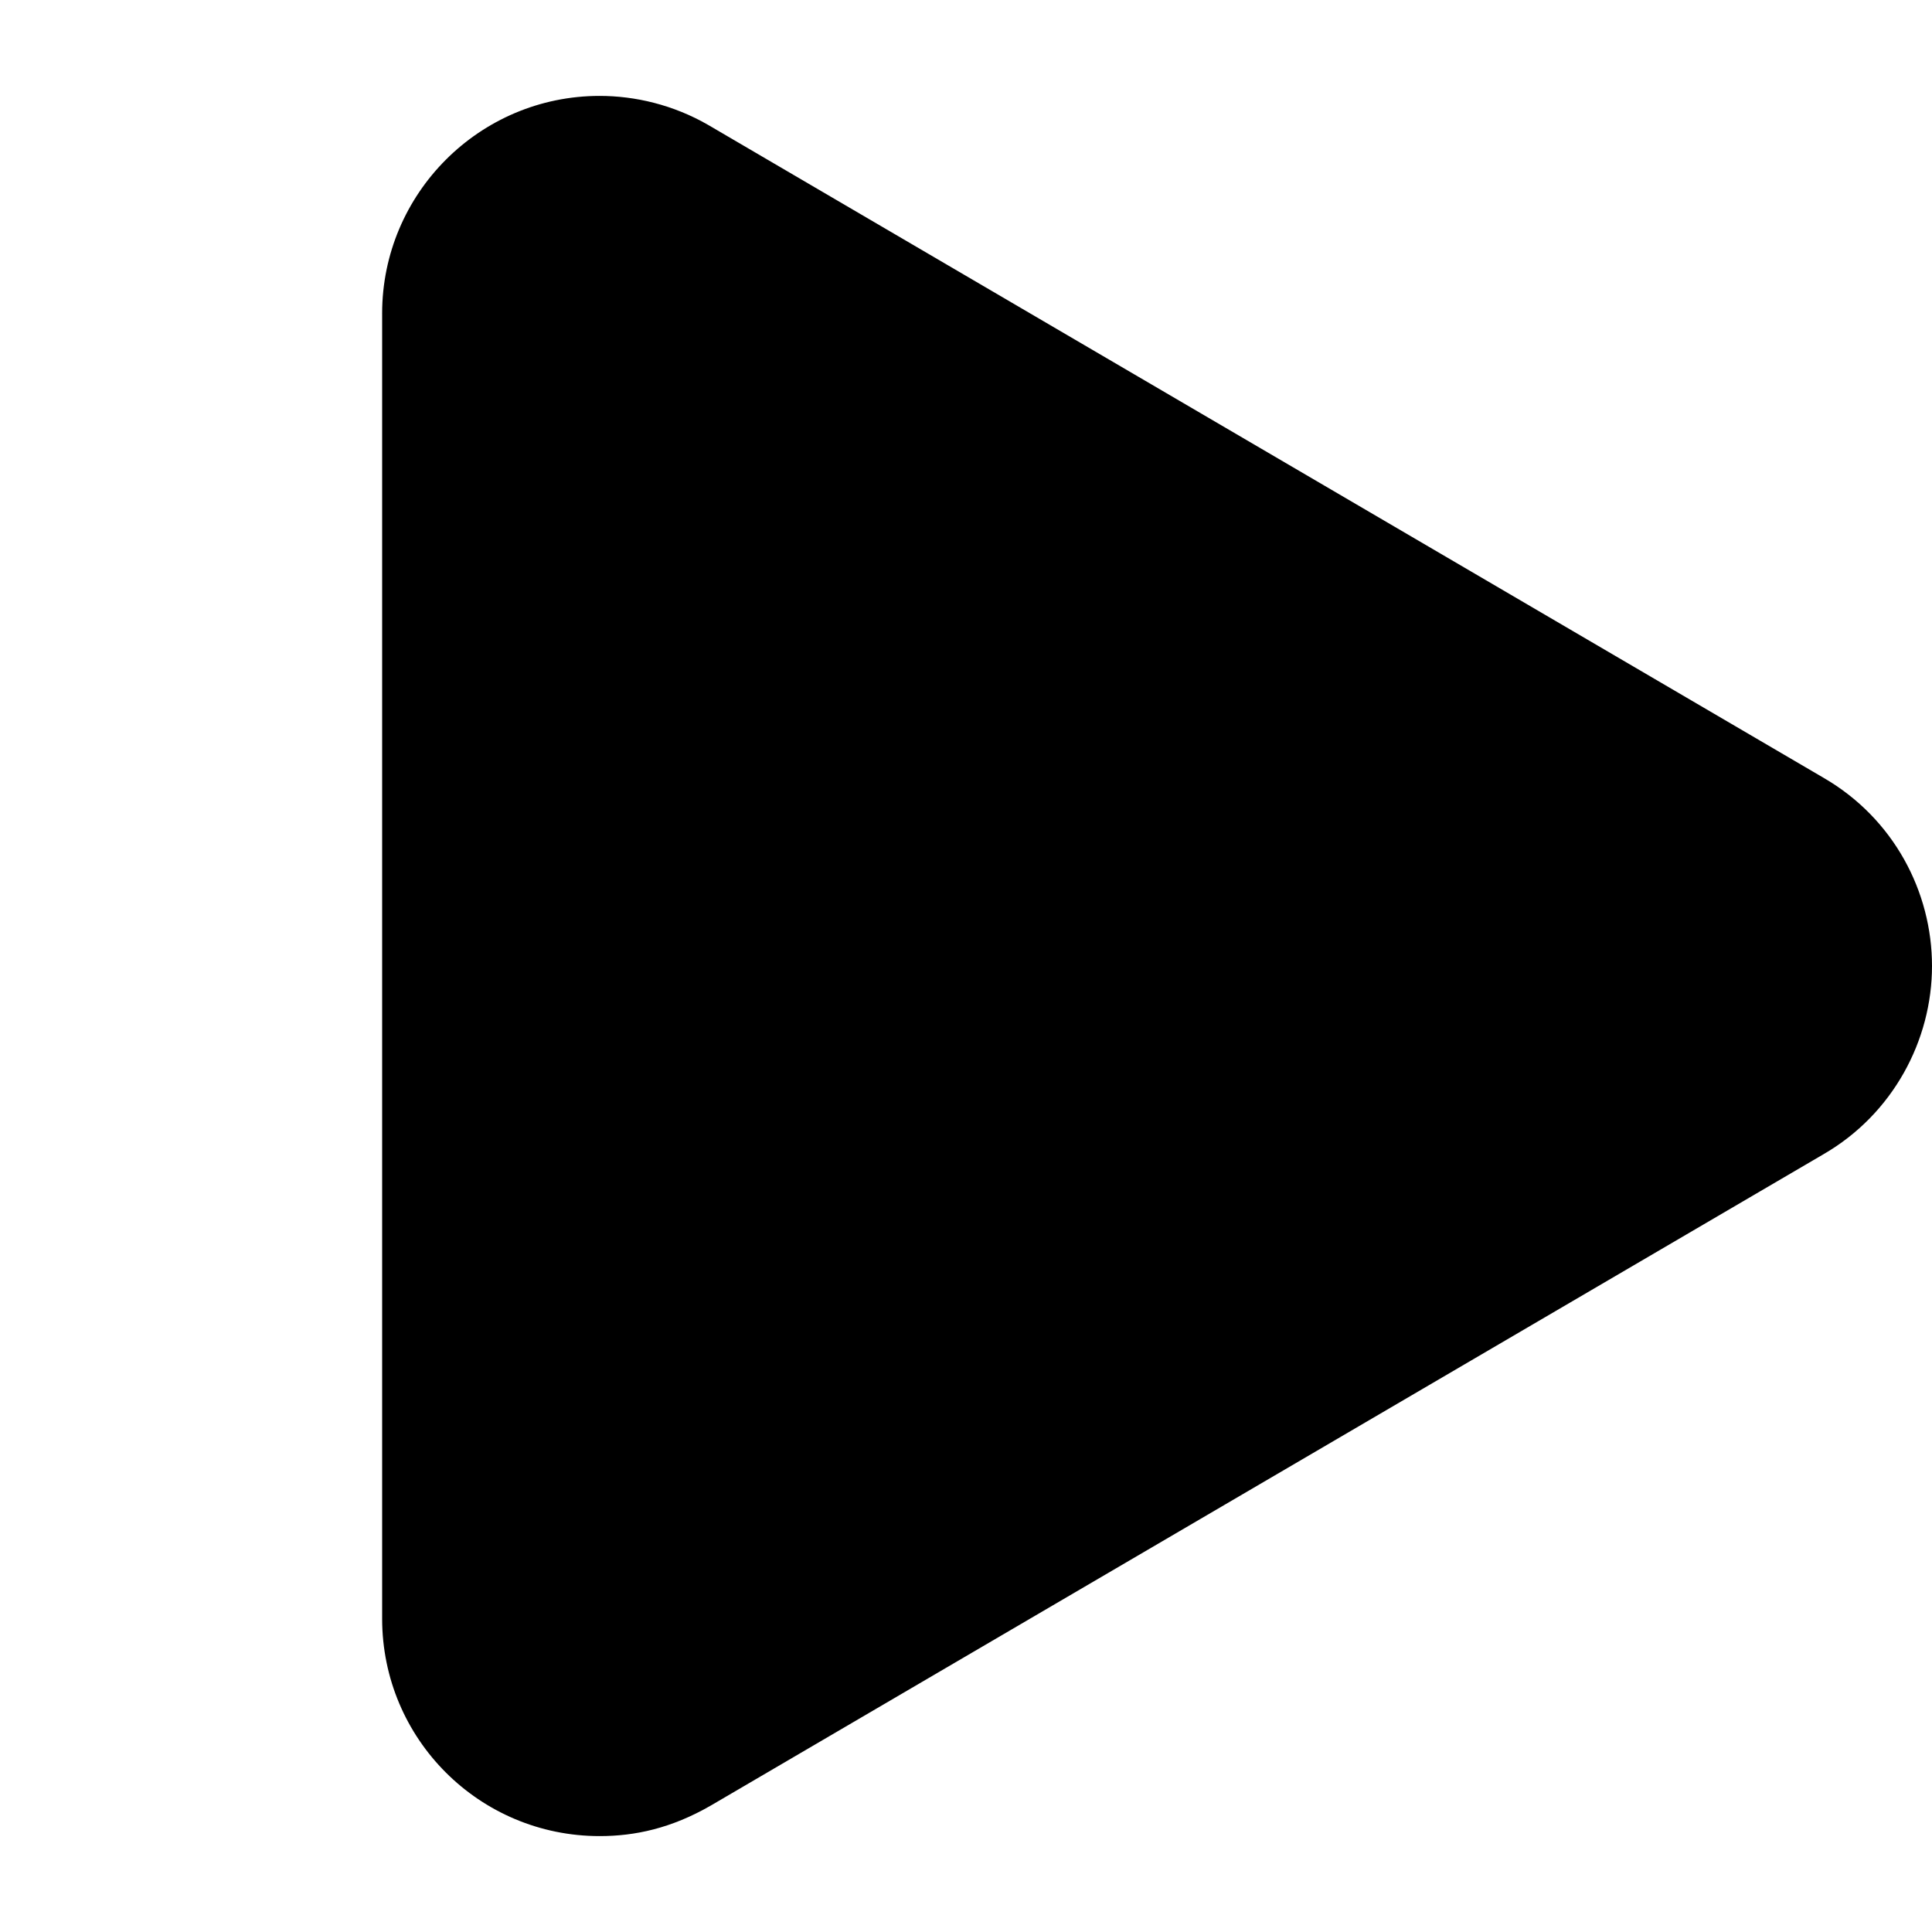 <?xml version="1.0" encoding="UTF-8" standalone="no"?>
<svg
   version="1.0"
   width="256pt"
   height="256pt"
   viewBox="0 0 256 256"
   preserveAspectRatio="xMidYMid meet"
   id="svg1"
   sodipodi:docname="arrow_right_dev.svg"
   inkscape:version="1.4 (86a8ad7, 2024-10-11)"
   xmlns:inkscape="http://www.inkscape.org/namespaces/inkscape"
   xmlns:sodipodi="http://sodipodi.sourceforge.net/DTD/sodipodi-0.dtd"
   xmlns="http://www.w3.org/2000/svg"
   xmlns:svg="http://www.w3.org/2000/svg">
  <defs
     id="defs1" />
  <sodipodi:namedview
     id="namedview1"
     pagecolor="#505050"
     bordercolor="#eeeeee"
     borderopacity="1"
     inkscape:showpageshadow="0"
     inkscape:pageopacity="0"
     inkscape:pagecheckerboard="0"
     inkscape:deskcolor="#505050"
     inkscape:document-units="pt"
     inkscape:zoom="1.4843854"
     inkscape:cx="233.42994"
     inkscape:cy="213.89323"
     inkscape:window-width="1920"
     inkscape:window-height="974"
     inkscape:window-x="-11"
     inkscape:window-y="-11"
     inkscape:window-maximized="1"
     inkscape:current-layer="svg1"
     showgrid="false">
    <inkscape:grid
       id="grid3"
       units="pt"
       originx="0"
       originy="0"
       spacingx="1"
       spacingy="1"
       empcolor="#0099e5"
       empopacity="0.302"
       color="#0099e5"
       opacity="0.149"
       empspacing="5"
       enabled="true"
       visible="false" />
  </sodipodi:namedview>
  <g
     transform="translate(0,256) scale(0.1,-0.1)"
     fill="#000000"
     stroke="none"
     id="g1"
     style="opacity:1">
    <path
       d="M 170,2240 V 320 C 170,142.963 313.001,0 490,0 541.625,0 595.334,11.351 653.582,44.981 L 2290,1002.87 c 102.825,59.366 160,168.163 160,277.13 0,108.962 -56.206,217.204 -160,277.13 L 649.879,2517.157 C 597.968,2547.128 541.639,2560 490,2560 313.001,2560 170,2415.999 170,2240 Z"
       id="path1"
       sodipodi:nodetypes="scsccsccss"
       style="display:none;fill:#0000ff" />
    <path
       d="M 506.351,2144.693 V 415.307 c 0,-159.461 128.805,-288.231 288.231,-288.231 46.5,0 94.877,10.224 147.342,40.515 L 2415.884,1030.383 C 2508.501,1083.855 2560,1181.851 2560,1280 c 0,98.144 -50.626,195.641 -144.116,249.617 L 938.589,2394.335 c -46.758,26.995 -97.495,38.589 -144.007,38.589 -159.427,0 -288.231,-129.705 -288.231,-288.231 z"
       id="path8"
       sodipodi:nodetypes="scsccsccss"
       style="fill:#000000;stroke-width:0.901" />
  </g>
  <g
     inkscape:groupmode="layer"
     id="layer1"
     inkscape:label="Layer 1"
     style="display:none">
    <circle
       style="opacity:0.416;fill:#ff0000;stroke-width:0.75"
       id="path3"
       cx="49"
       cy="32"
       r="32" />
    <circle
       style="opacity:0.416;fill:#ff0000;stroke-width:0.75"
       id="path4"
       cx="49"
       cy="224"
       r="32" />
    <circle
       style="opacity:0.416;fill:#ff0000;stroke-width:0.75"
       id="path5"
       cx="213"
       cy="128"
       r="32" />
  </g>
  <g
     inkscape:groupmode="layer"
     id="layer2"
     inkscape:label="Layer 2"
     style="display:none;opacity:0.43">
    <circle
       style="fill:#ff0000;stroke-width:1.102"
       id="path6"
       cx="128"
       cy="128"
       r="128" />
  </g>
</svg>

